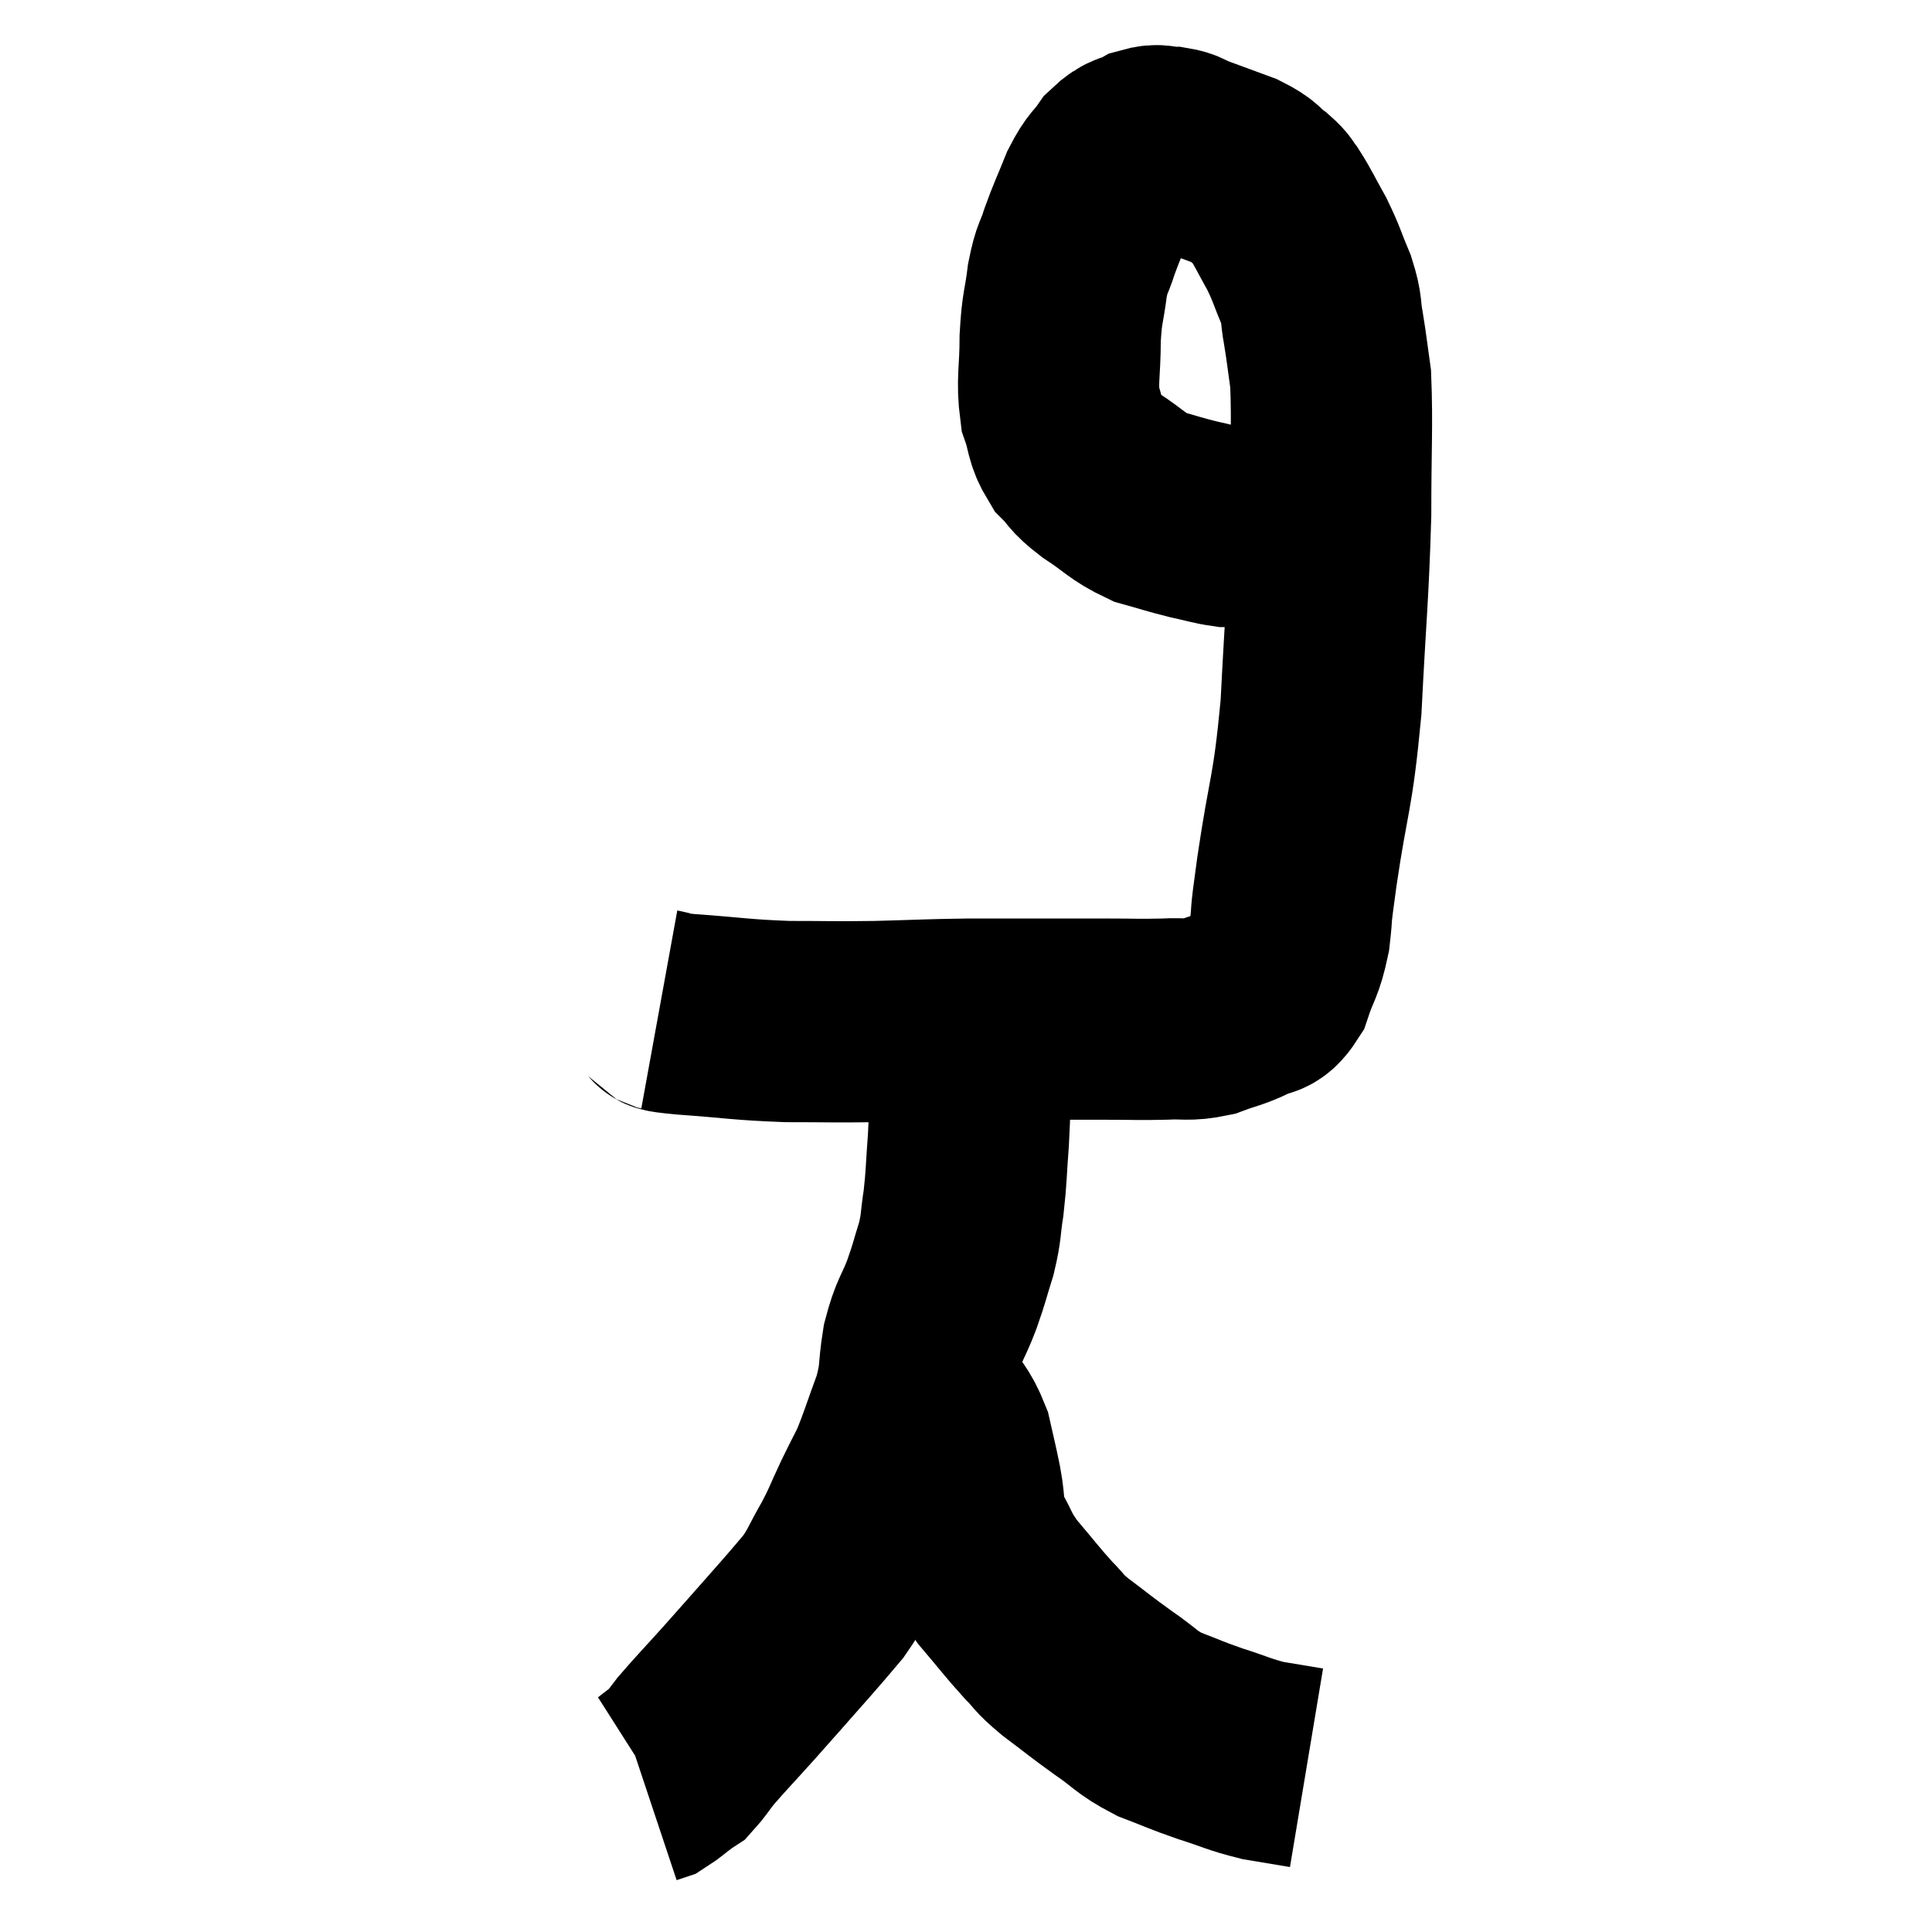 <svg width="48" height="48" viewBox="0 0 48 48" xmlns="http://www.w3.org/2000/svg"><path d="M 16.38 25.08 C 16.71 25.14, 16.245 25.125, 17.04 25.2 C 18.3 25.29, 18.375 25.335, 19.56 25.38 C 20.67 25.38, 20.655 25.395, 21.78 25.38 C 22.92 25.35, 22.995 25.335, 24.06 25.32 C 25.05 25.32, 25.185 25.32, 26.04 25.32 C 26.76 25.32, 26.76 25.32, 27.48 25.32 C 28.2 25.32, 28.29 25.335, 28.92 25.32 C 29.46 25.29, 29.49 25.365, 30 25.26 C 30.48 25.08, 30.555 25.095, 30.96 24.9 C 31.29 24.69, 31.35 24.9, 31.62 24.48 C 31.83 23.85, 31.89 23.925, 32.04 23.22 C 32.13 22.44, 32.025 23.07, 32.22 21.66 C 32.52 19.62, 32.61 19.8, 32.82 17.58 C 32.94 15.18, 33 14.82, 33.06 12.78 C 33.06 11.1, 33.105 10.575, 33.06 9.42 C 32.97 8.79, 32.97 8.715, 32.88 8.16 C 32.79 7.68, 32.865 7.725, 32.7 7.2 C 32.46 6.63, 32.475 6.585, 32.22 6.06 C 31.95 5.58, 31.89 5.43, 31.68 5.1 C 31.53 4.92, 31.62 4.95, 31.38 4.74 C 31.05 4.5, 31.17 4.485, 30.72 4.26 C 30.15 4.05, 29.985 3.99, 29.58 3.84 C 29.34 3.75, 29.37 3.705, 29.1 3.66 C 28.8 3.66, 28.815 3.57, 28.5 3.66 C 28.17 3.84, 28.14 3.735, 27.84 4.02 C 27.57 4.41, 27.555 4.305, 27.3 4.8 C 27.06 5.4, 27.015 5.46, 26.82 6 C 26.67 6.48, 26.64 6.36, 26.52 6.96 C 26.43 7.68, 26.385 7.605, 26.34 8.4 C 26.34 9.27, 26.25 9.45, 26.34 10.14 C 26.52 10.65, 26.445 10.74, 26.7 11.16 C 27.03 11.49, 26.895 11.46, 27.36 11.82 C 27.96 12.21, 27.99 12.33, 28.56 12.6 C 29.1 12.75, 29.16 12.78, 29.64 12.9 C 30.06 12.99, 30.165 13.035, 30.48 13.08 C 30.69 13.08, 30.645 13.08, 30.9 13.08 C 31.2 13.08, 31.26 13.08, 31.5 13.08 C 31.68 13.08, 31.665 13.08, 31.86 13.08 C 32.07 13.08, 32.085 13.08, 32.28 13.08 C 32.46 13.08, 32.475 13.08, 32.64 13.08 C 32.79 13.08, 32.835 13.08, 32.94 13.08 C 33 13.08, 33.03 13.08, 33.06 13.08 C 33.06 13.08, 33.06 13.08, 33.06 13.08 L 33.06 13.08" fill="none" stroke="black" stroke-width="5"></path><path d="M 24.12 25.62 C 24.12 26.07, 24.135 25.845, 24.12 26.52 C 24.09 27.42, 24.105 27.48, 24.06 28.32 C 24 29.1, 24.015 29.205, 23.94 29.88 C 23.85 30.45, 23.895 30.45, 23.76 31.02 C 23.58 31.59, 23.61 31.56, 23.4 32.16 C 23.16 32.79, 23.1 32.73, 22.92 33.42 C 22.8 34.17, 22.89 34.14, 22.68 34.92 C 22.38 35.73, 22.335 35.925, 22.08 36.54 C 21.87 36.96, 21.9 36.885, 21.66 37.38 C 21.39 37.95, 21.42 37.95, 21.12 38.52 C 20.79 39.09, 20.805 39.165, 20.46 39.66 C 20.1 40.08, 20.265 39.9, 19.74 40.5 C 19.05 41.28, 18.975 41.37, 18.36 42.06 C 17.82 42.66, 17.655 42.825, 17.28 43.26 C 17.07 43.53, 17.01 43.635, 16.86 43.8 C 16.77 43.86, 16.845 43.8, 16.68 43.92 C 16.44 44.1, 16.365 44.175, 16.2 44.28 C 16.11 44.31, 16.065 44.325, 16.02 44.34 C 16.02 44.34, 16.02 44.34, 16.02 44.34 L 16.02 44.34" fill="none" stroke="black" stroke-width="5"></path><path d="M 22.8 34.8 C 22.92 34.8, 22.83 34.545, 23.04 34.8 C 23.34 35.31, 23.43 35.295, 23.64 35.82 C 23.76 36.36, 23.76 36.315, 23.88 36.9 C 24 37.53, 23.895 37.56, 24.12 38.16 C 24.45 38.73, 24.36 38.715, 24.78 39.3 C 25.29 39.9, 25.38 40.035, 25.8 40.5 C 26.13 40.83, 25.995 40.77, 26.46 41.16 C 27.06 41.61, 27.075 41.64, 27.66 42.06 C 28.23 42.45, 28.2 42.525, 28.8 42.84 C 29.43 43.08, 29.415 43.095, 30.06 43.32 C 30.72 43.53, 30.78 43.59, 31.38 43.74 C 31.92 43.83, 32.19 43.875, 32.46 43.92 C 32.46 43.92, 32.46 43.92, 32.46 43.92 L 32.46 43.92" fill="none" stroke="black" stroke-width="5"></path></svg>